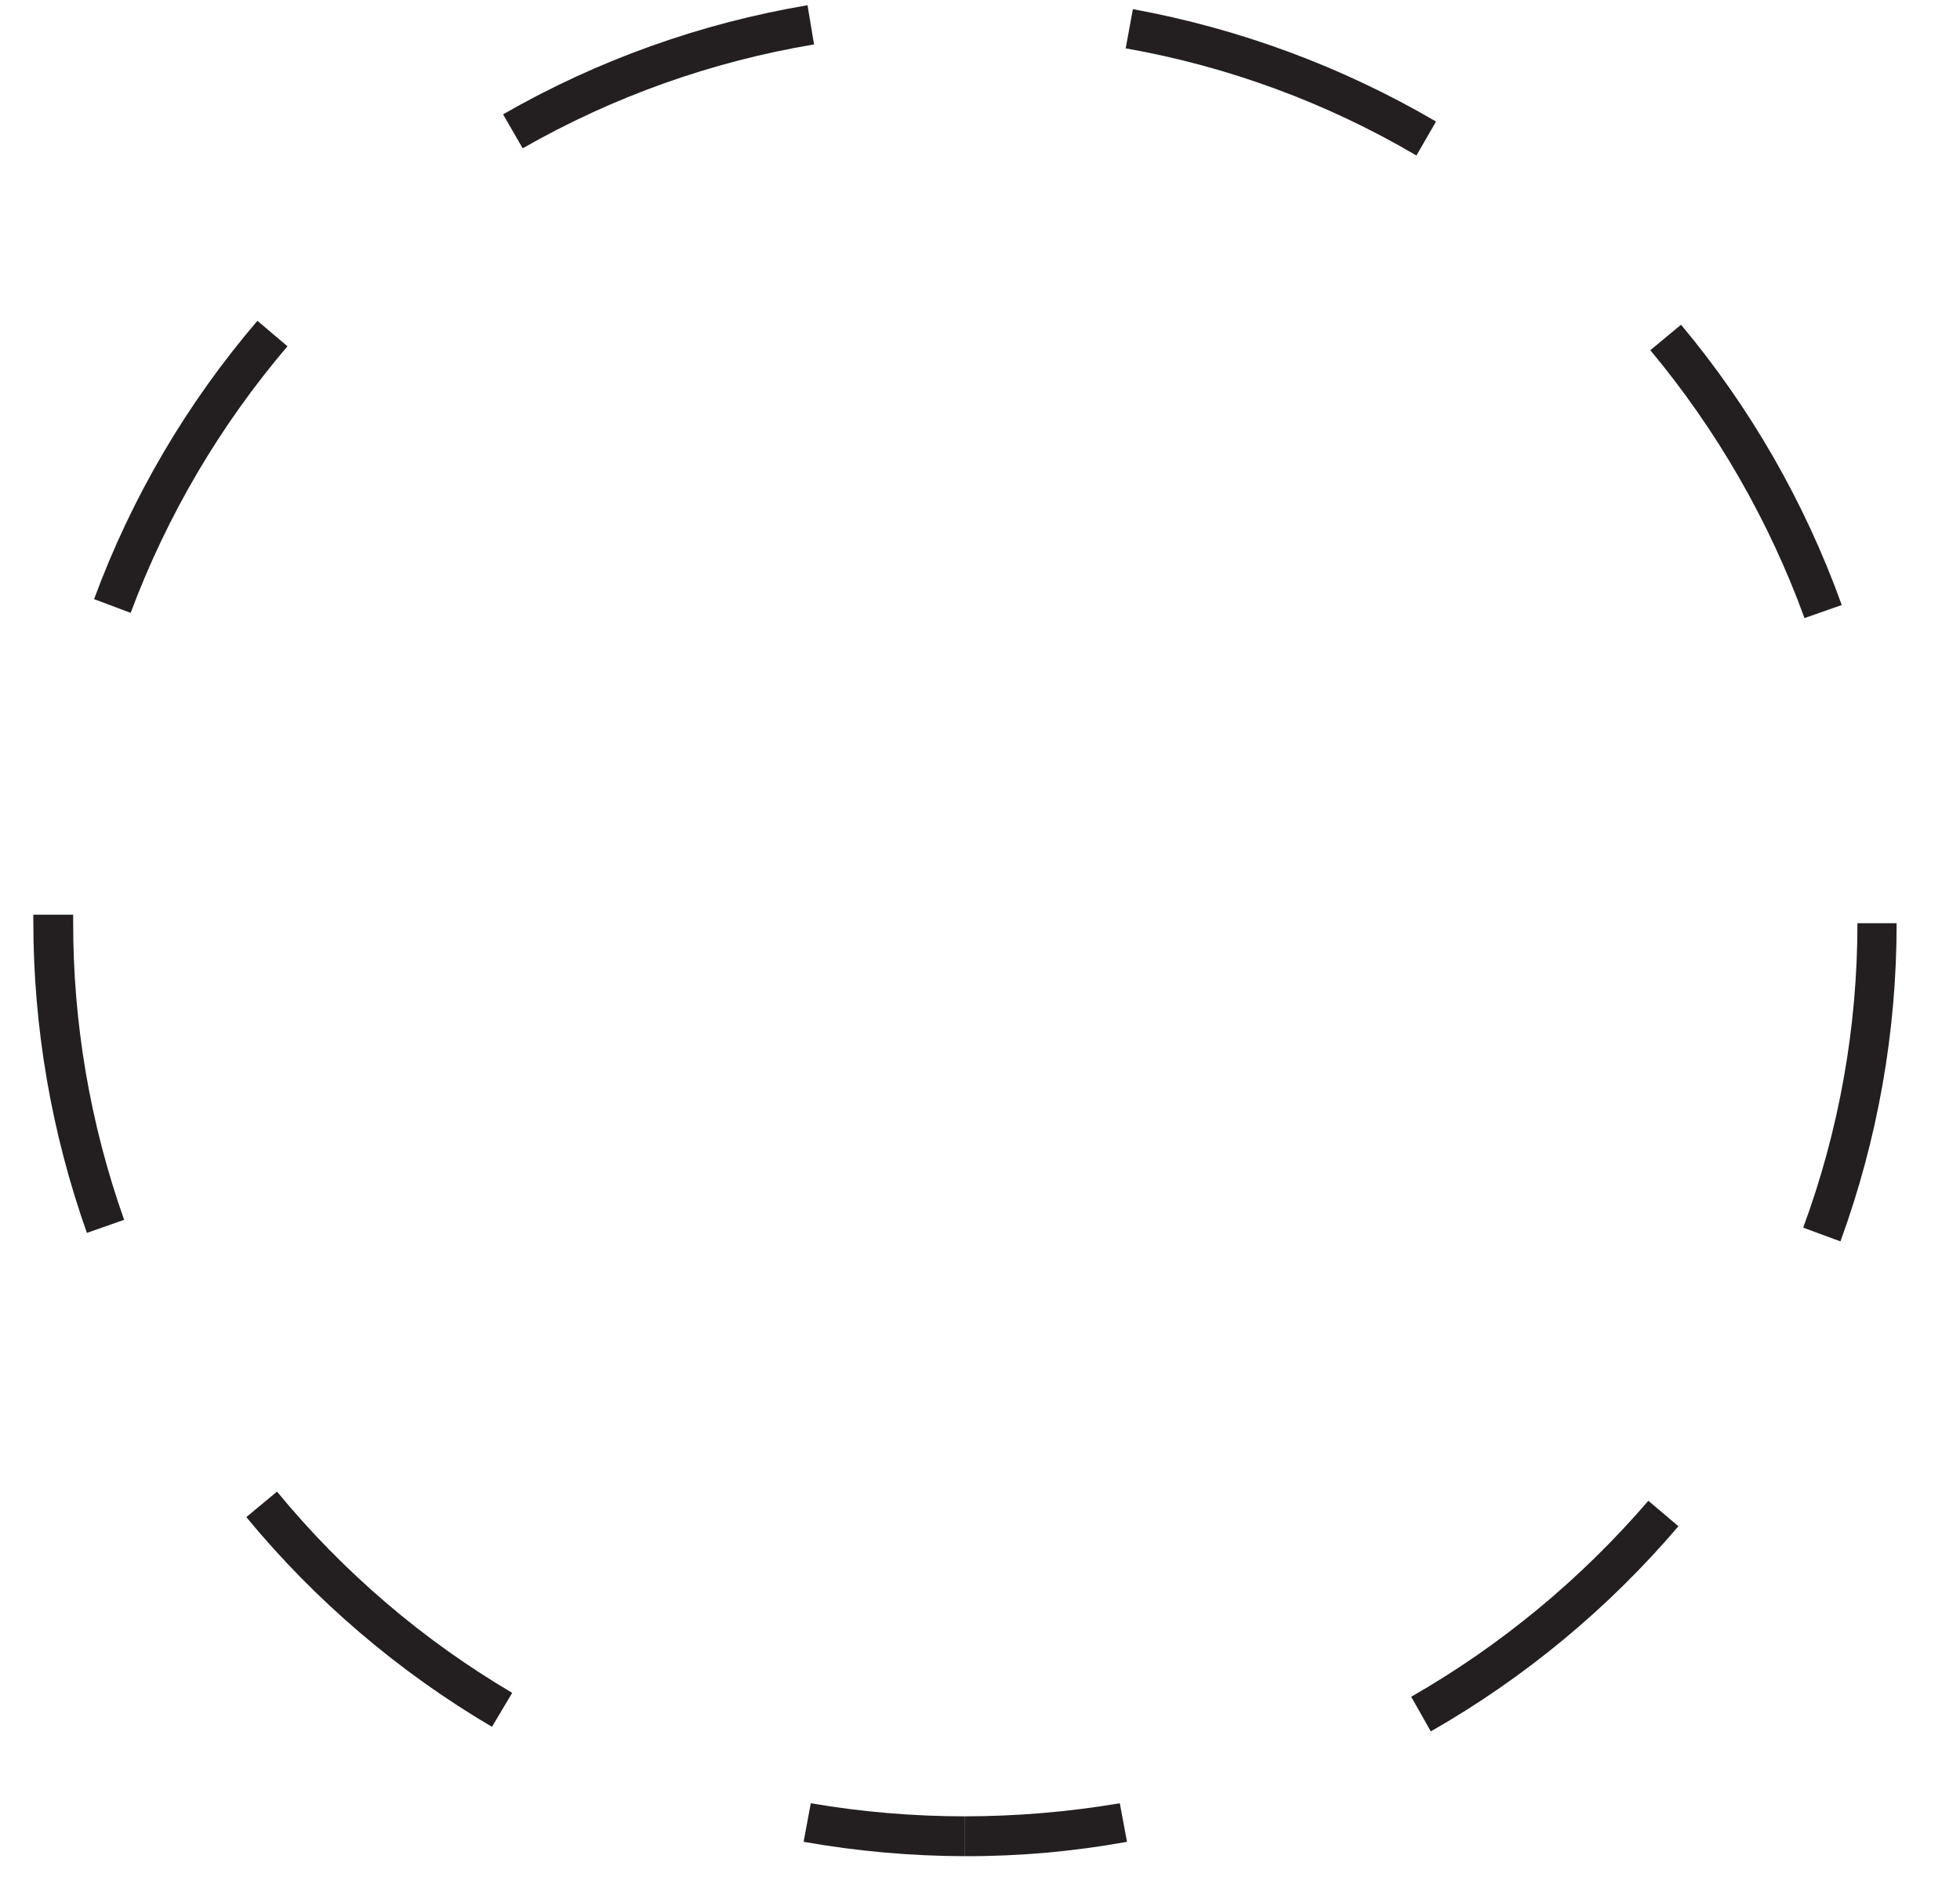 <svg width="30" height="29" viewBox="0 0 30 29" fill="none" xmlns="http://www.w3.org/2000/svg">
<path d="M21.9 26.5L21.6 25.97C22.972 25.184 24.199 24.169 25.23 22.97L25.69 23.36C24.618 24.618 23.335 25.681 21.9 26.5ZM7.53 26.43C6.099 25.587 4.827 24.501 3.77 23.22L4.24 22.83C5.251 24.059 6.469 25.102 7.84 25.91L7.53 26.43ZM28.17 19L27.6 18.79C28.15 17.298 28.431 15.72 28.43 14.13H29.03C29.031 15.791 28.74 17.44 28.17 19V19ZM1.33 18.87C0.787 17.338 0.51 15.725 0.51 14.1V14H1.12V14.1C1.116 15.657 1.38 17.203 1.9 18.67L1.33 18.87ZM27.62 9.46C27.076 7.968 26.277 6.58 25.26 5.36L25.73 4.97C26.796 6.244 27.628 7.697 28.19 9.26L27.62 9.46ZM2 9.38L1.44 9.17C2.014 7.613 2.861 6.171 3.94 4.91L4.4 5.3C3.369 6.51 2.556 7.891 2 9.38V9.38ZM21.68 2.38C20.306 1.572 18.799 1.017 17.23 0.74L17.34 0.14C18.975 0.439 20.545 1.021 21.98 1.86L21.68 2.38ZM8 2.27L7.7 1.75C9.142 0.922 10.72 0.357 12.36 0.08L12.46 0.68C10.891 0.942 9.381 1.481 8 2.27V2.27Z" fill="#231F20"/>
<path d="M14.77 28.41V27.8C15.564 27.799 16.356 27.732 17.14 27.6L17.25 28.19C16.431 28.338 15.601 28.412 14.77 28.41V28.41Z" fill="#231F20"/>
<path d="M14.77 28.41C13.942 28.408 13.115 28.334 12.3 28.19L12.41 27.6C13.189 27.733 13.979 27.8 14.77 27.8V28.41Z" fill="#231F20"/>
</svg>
